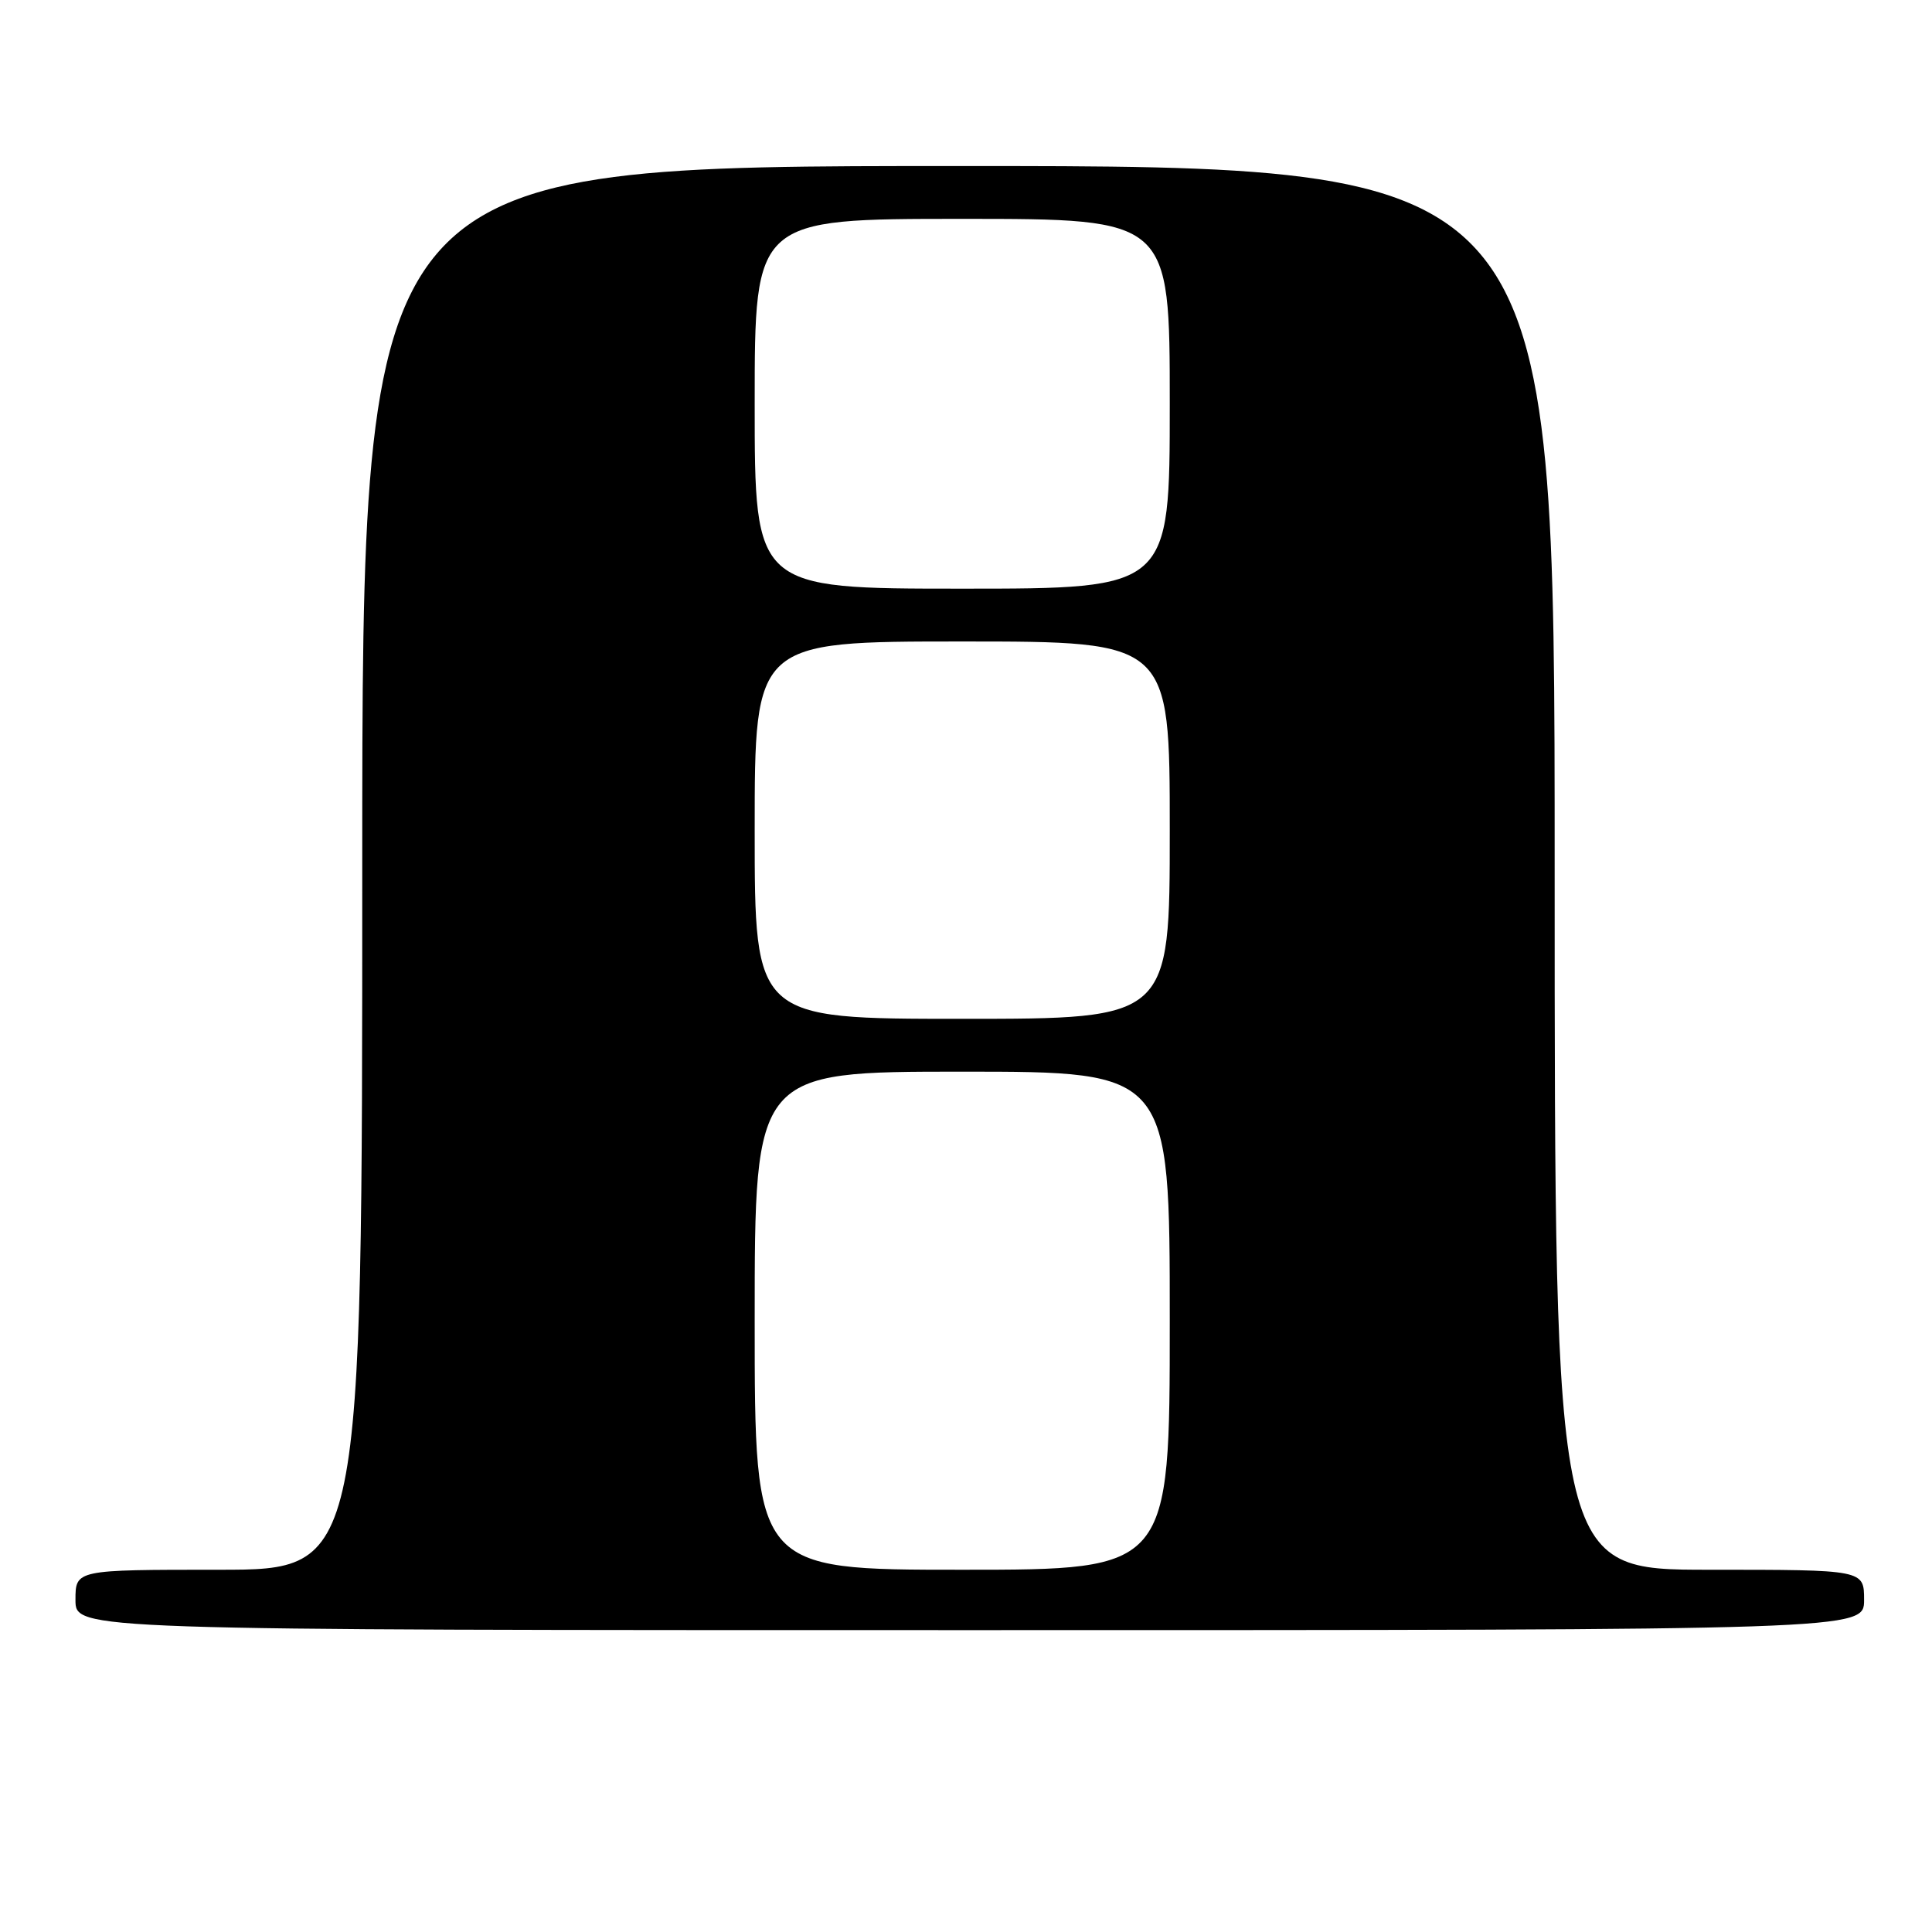 <?xml version="1.0" encoding="UTF-8" standalone="no"?>
<!DOCTYPE svg PUBLIC "-//W3C//DTD SVG 1.1//EN" "http://www.w3.org/Graphics/SVG/1.1/DTD/svg11.dtd" >
<svg xmlns="http://www.w3.org/2000/svg" xmlns:xlink="http://www.w3.org/1999/xlink" version="1.1" viewBox="0 0 256 256">
 <g >
 <path fill="currentColor"
d=" M 247.00 212.00 C 247.00 208.00 247.00 208.00 226.50 208.00 C 206.00 208.00 206.00 208.00 206.00 115.00 C 206.00 22.00 206.00 22.00 127.00 22.00 C 48.00 22.00 48.00 22.00 48.00 115.00 C 48.00 208.00 48.00 208.00 29.00 208.00 C 10.00 208.00 10.00 208.00 10.00 212.00 C 10.00 216.00 10.00 216.00 128.50 216.00 C 247.00 216.00 247.00 216.00 247.00 212.00 Z  M 100.00 175.00 C 100.00 142.00 100.00 142.00 127.50 142.00 C 155.00 142.00 155.00 142.00 155.00 175.00 C 155.00 208.00 155.00 208.00 127.50 208.00 C 100.00 208.00 100.00 208.00 100.00 175.00 Z  M 100.00 110.00 C 100.00 85.00 100.00 85.00 127.50 85.00 C 155.00 85.00 155.00 85.00 155.00 110.00 C 155.00 135.00 155.00 135.00 127.50 135.00 C 100.00 135.00 100.00 135.00 100.00 110.00 Z  M 100.00 53.50 C 100.00 29.00 100.00 29.00 127.50 29.00 C 155.00 29.00 155.00 29.00 155.00 53.50 C 155.00 78.00 155.00 78.00 127.50 78.00 C 100.00 78.00 100.00 78.00 100.00 53.50 Z "/>
</g>
</svg>